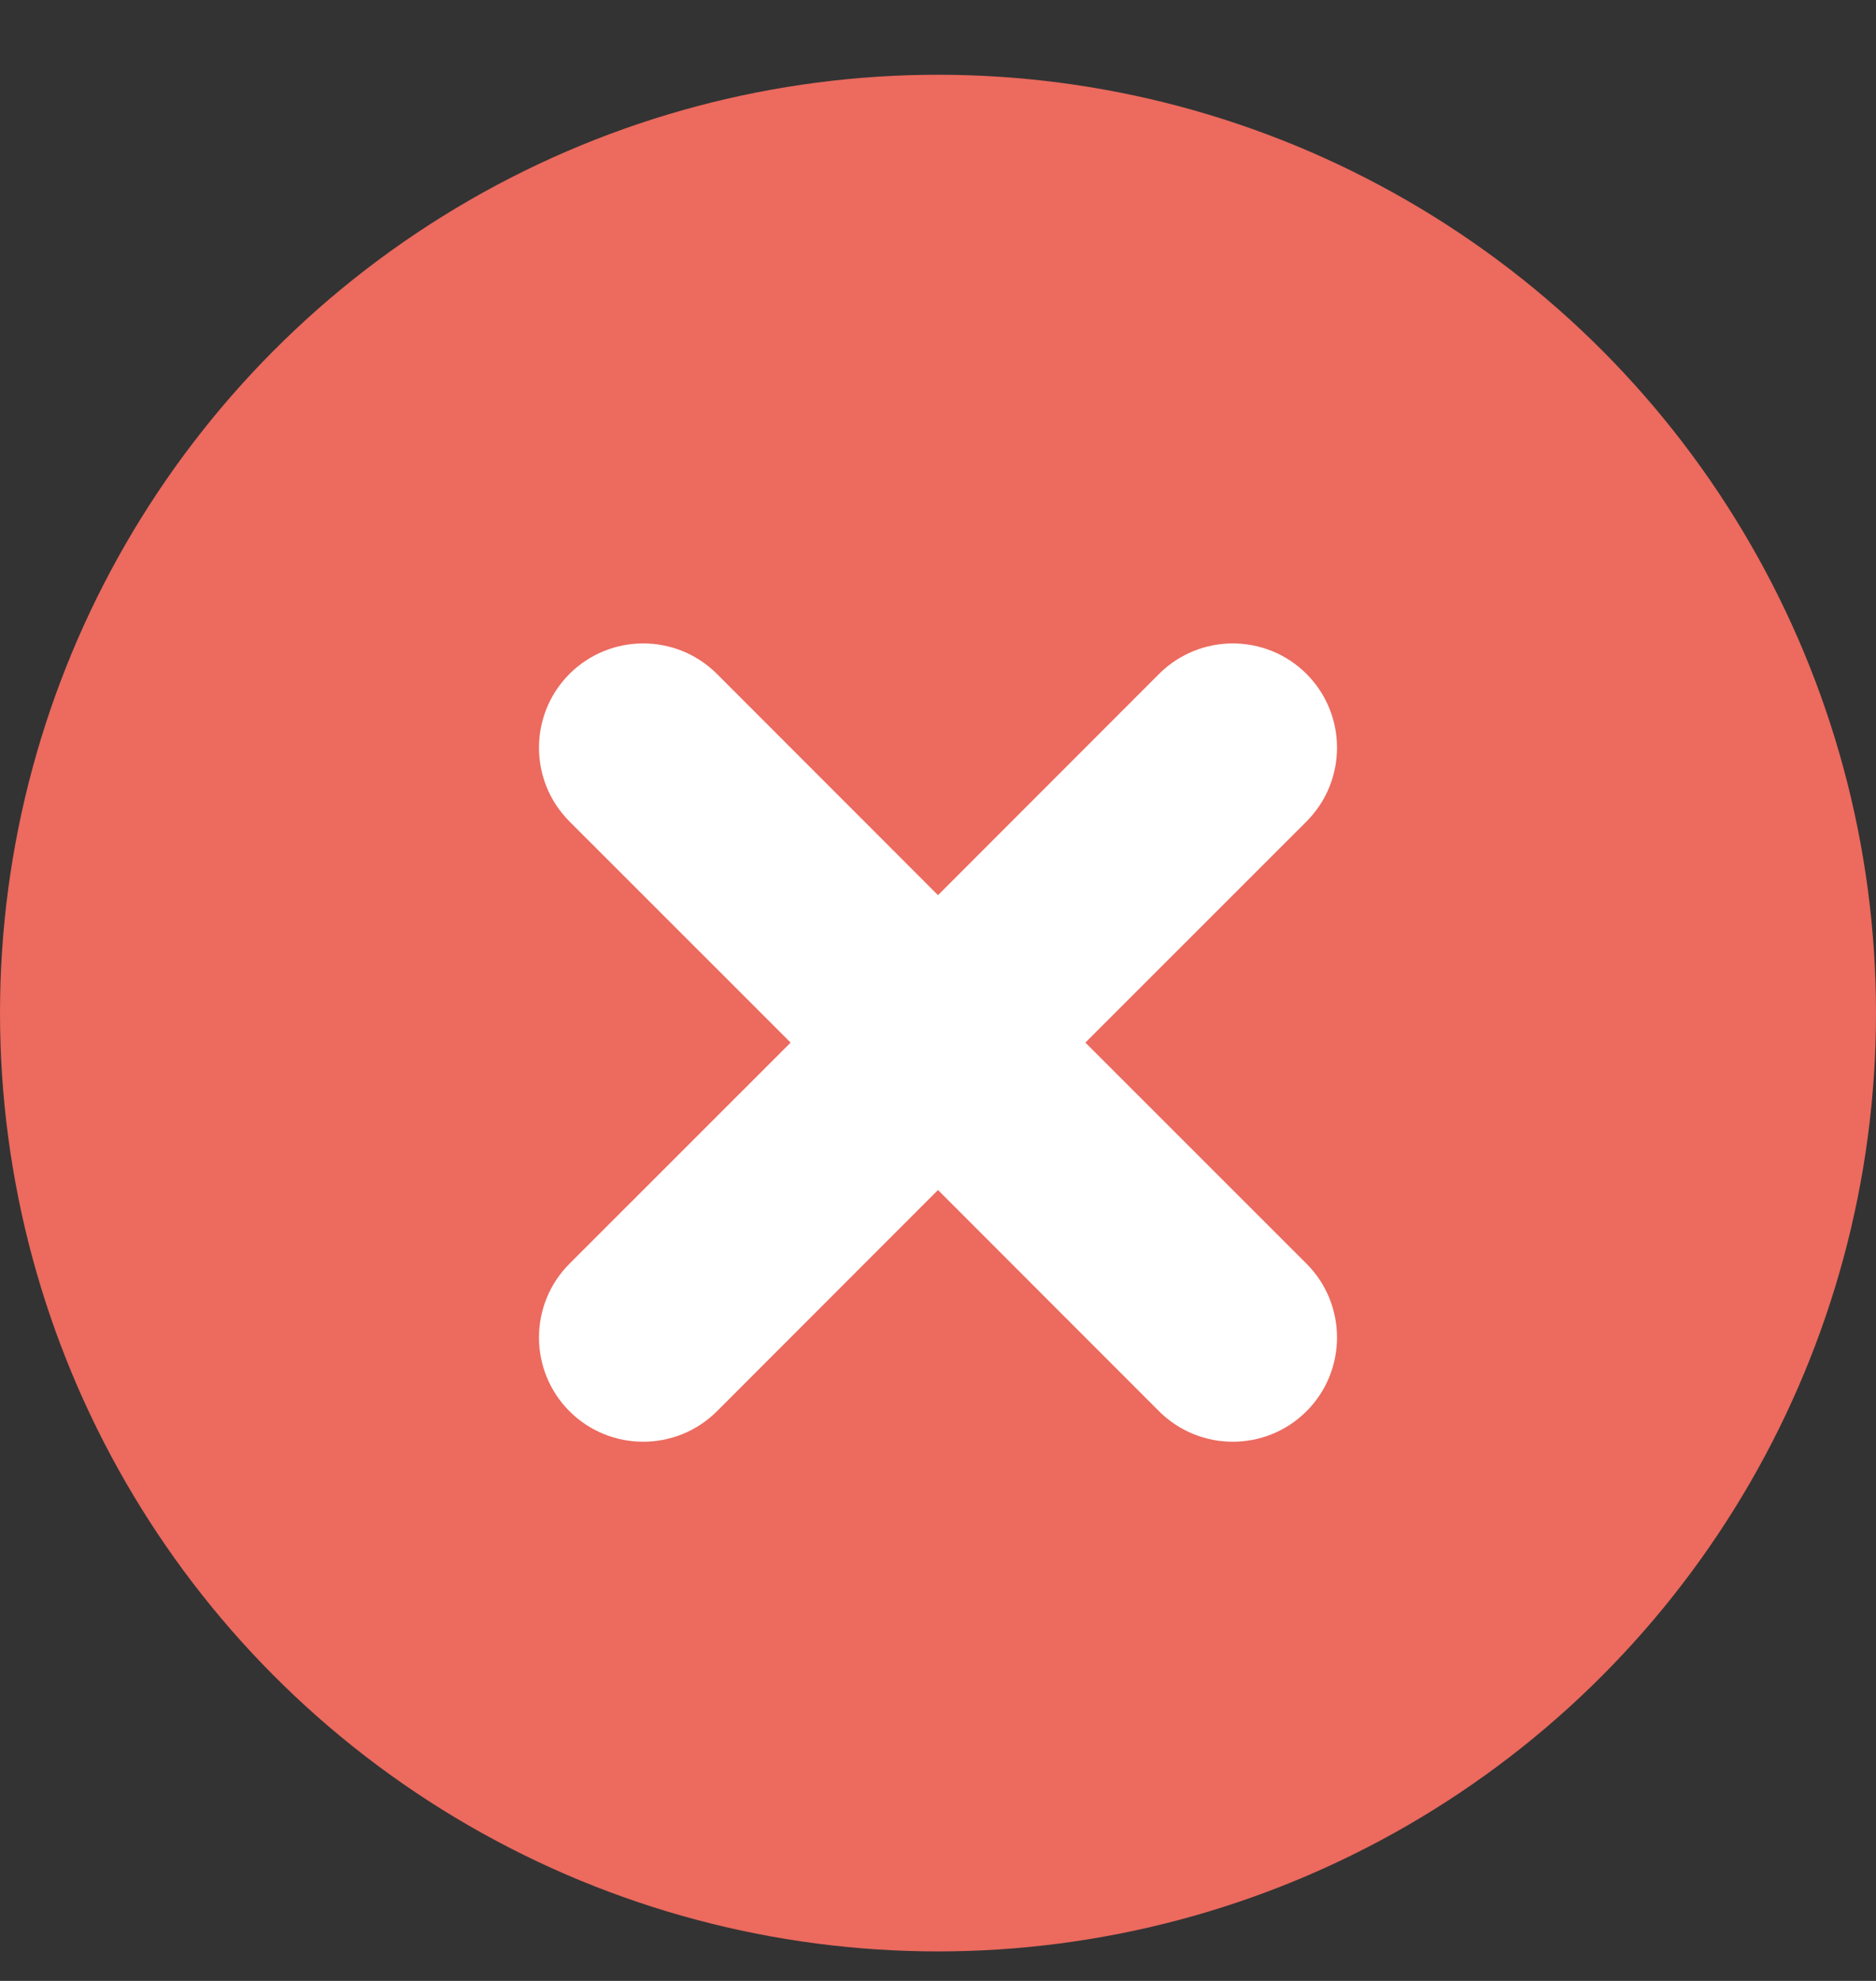 <svg width="18" height="19" viewBox="0 0 18 19" fill="none" xmlns="http://www.w3.org/2000/svg">
<rect x="0" y="0" width="18" height="19" fill="#333333" stroke="none"/>
<circle cx="9" cy="9.717" r="9" fill="#EC6A5E"/>
<path fill-rule="evenodd" clip-rule="evenodd" d="M12.536 6.464C12.145 6.074 11.512 6.074 11.121 6.464L9 8.586L6.879 6.464C6.488 6.074 5.855 6.074 5.464 6.464C5.074 6.855 5.074 7.488 5.464 7.879L7.586 10L5.464 12.121C5.074 12.512 5.074 13.145 5.464 13.536C5.855 13.926 6.488 13.926 6.879 13.536L9 11.414L11.121 13.536C11.512 13.926 12.145 13.926 12.536 13.536C12.926 13.145 12.926 12.512 12.536 12.121L10.414 10L12.536 7.879C12.926 7.488 12.926 6.855 12.536 6.464Z" fill="white"/>
</svg>
